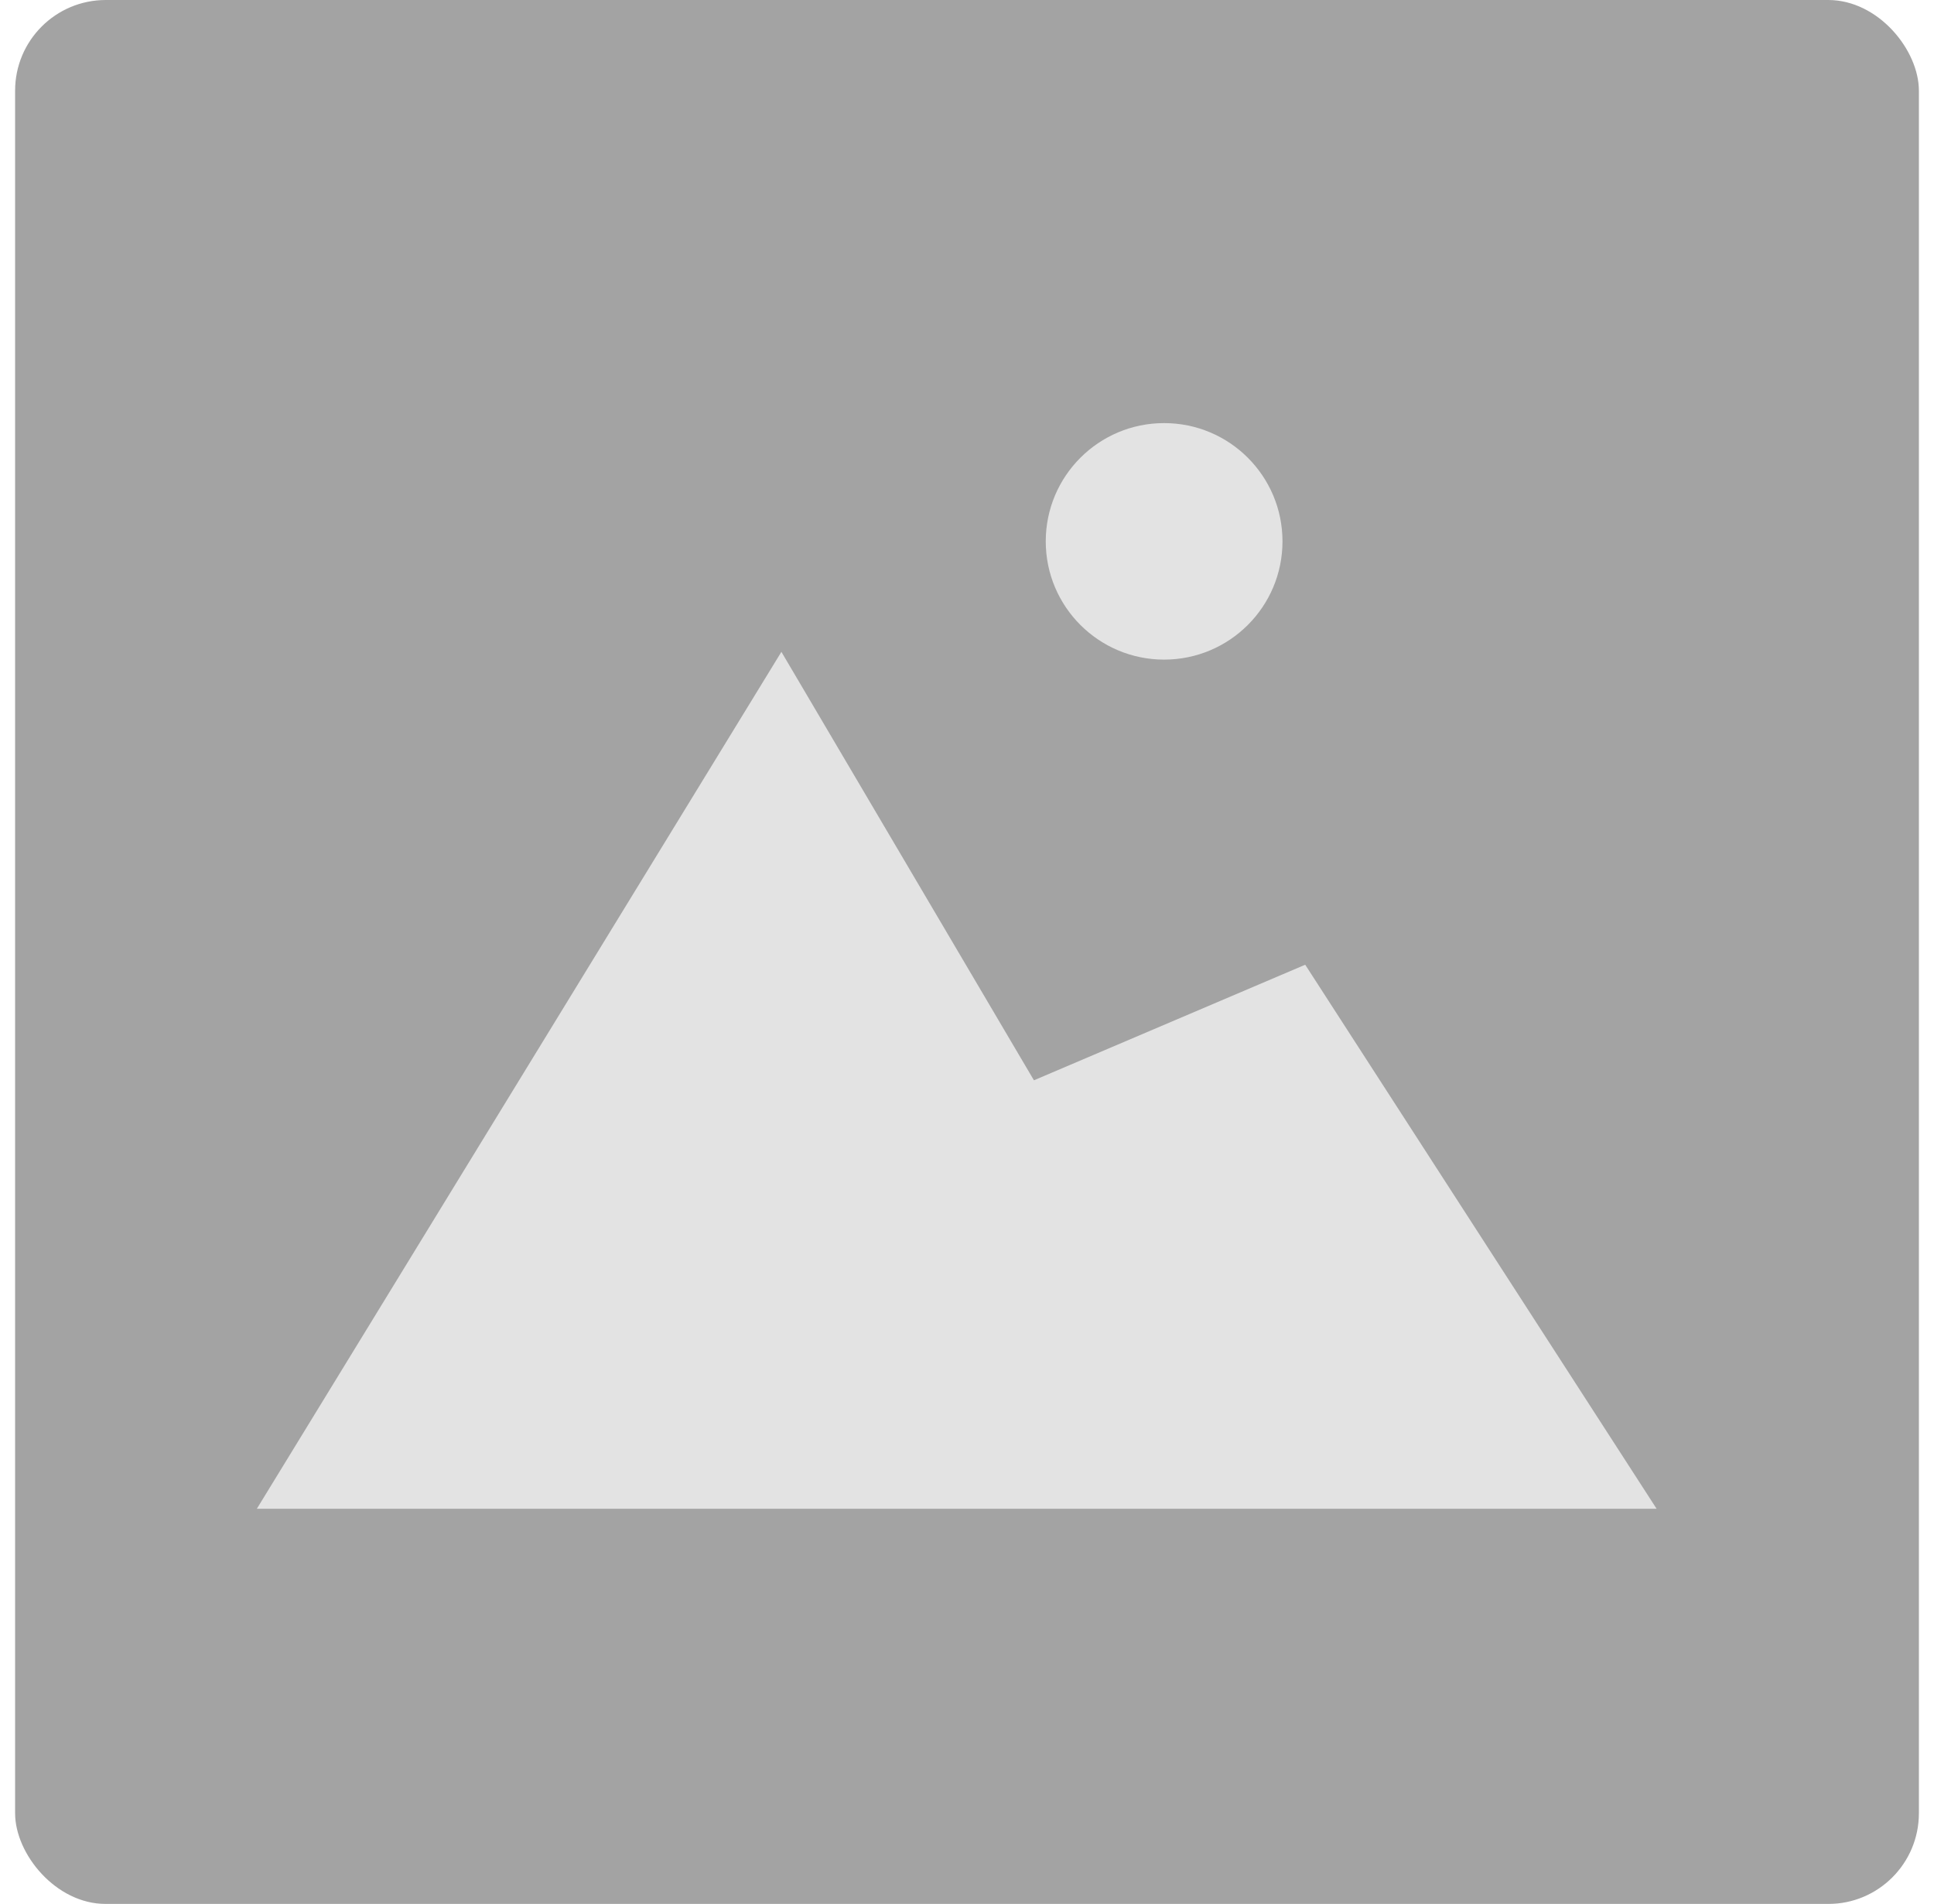 <?xml version="1.0" encoding="UTF-8"?>
<svg width="64px" height="63px" viewBox="0 0 64 63" version="1.1" xmlns="http://www.w3.org/2000/svg" xmlns:xlink="http://www.w3.org/1999/xlink">
    <!-- Generator: Sketch 56.3 (81716) - https://sketch.com -->
    <title>Group 2</title>
    <desc>Created with Sketch.</desc>
    <g id="HiFi-Designs" stroke="none" stroke-width="1" fill="none" fill-rule="evenodd" opacity="0.72">
        <g id="q1---UI" transform="translate(-128, -266)">
            <g id="Group-3" transform="translate(27, 246)">
                <g id="Group-2" transform="translate(101, 20)">
                    <rect id="Rectangle" fill="#808080" x="0.5" y="0" width="63" height="63" rx="3"></rect>
                    <g id="Group" transform="translate(8.5, 14)" fill="#D8D8D8">
                        <polygon id="Path-2" points="0 35.923 46.32 35.923 34.692 17.922 25.715 21.746 17.358 7.569"></polygon>
                        <ellipse id="Oval" cx="30.023" cy="3.913" rx="3.917" ry="3.913"></ellipse>
                    </g>
                </g>
            </g>
        </g>
    </g>
</svg>